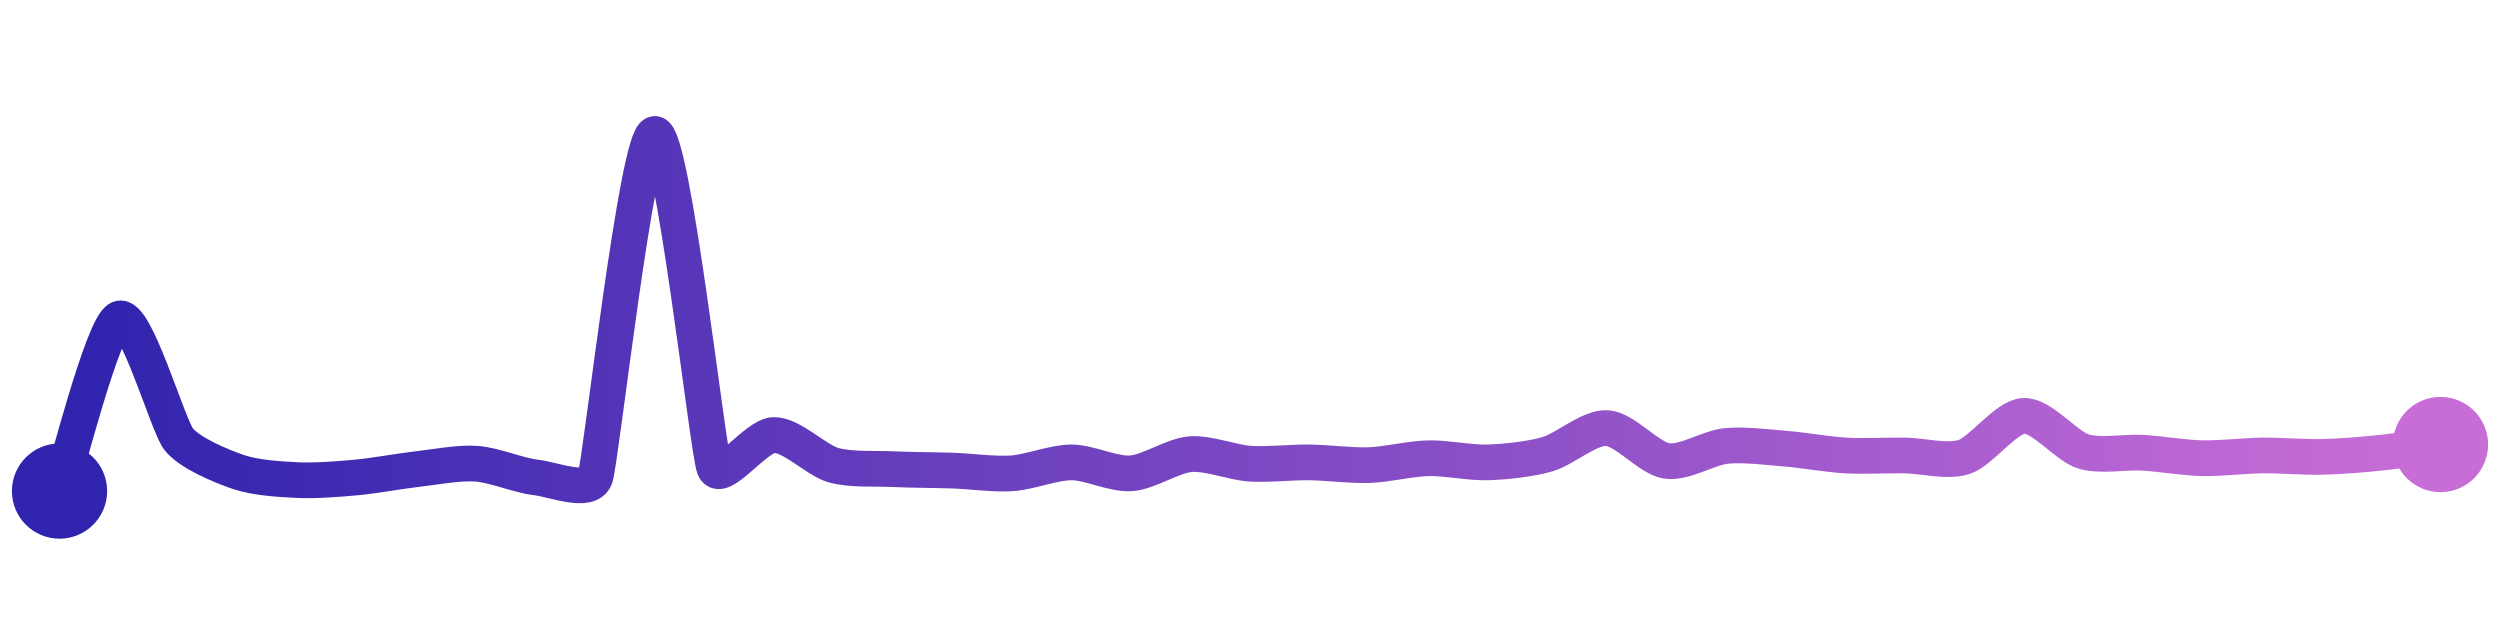 <svg width="200" height="50" viewBox="0 0 210 50" xmlns="http://www.w3.org/2000/svg">
    <defs>
        <linearGradient x1="0%" y1="0%" x2="100%" y2="0%" id="a">
            <stop stop-color="#3023AE" offset="0%"/>
            <stop stop-color="#C86DD7" offset="100%"/>
        </linearGradient>
    </defs>
    <path stroke="url(#a)"
          stroke-width="3"
          stroke-linejoin="round"
          stroke-linecap="round"
          d="M5 40 C 5.49 38.58, 8.63 26.12, 10 25.52 S 14.08 34.45, 15 35.63 S 18.58 37.9, 20 38.39 S 23.5 39.01, 25 39.08 S 28.51 38.99, 30 38.85 S 33.51 38.33, 35 38.16 S 38.5 37.6, 40 37.7 S 43.51 38.68, 45 38.85 S 49.51 40.27, 50 38.85 S 53.5 10.12, 55 10 S 59.45 36.66, 60 38.05 S 63.5 35.32, 65 35.29 S 68.56 37.41, 70 37.82 S 73.5 38.09, 75 38.16 S 78.5 38.23, 80 38.28 S 83.5 38.61, 85 38.51 S 88.5 37.59, 90 37.59 S 93.5 38.61, 95 38.51 S 98.5 37.02, 100 36.9 S 103.5 37.6, 105 37.7 S 108.5 37.57, 110 37.59 S 113.5 37.87, 115 37.82 S 118.5 37.27, 120 37.24 S 123.5 37.64, 125 37.59 S 128.56 37.32, 130 36.9 S 133.5 34.62, 135 34.71 S 138.52 37.25, 140 37.47 S 143.51 36.36, 145 36.21 S 148.5 36.32, 150 36.44 S 153.5 36.92, 155 37.01 S 158.5 36.99, 160 37.01 S 163.58 37.6, 165 37.13 S 168.5 33.75, 170 33.68 S 173.57 36.23, 175 36.67 S 178.5 36.69, 180 36.78 S 183.5 37.21, 185 37.24 S 188.5 37.03, 190 37.01 S 193.5 37.16, 195 37.13 S 198.51 36.94, 200 36.78 S 203.51 36.3, 205 36.09"
          fill="none"/>
    <circle r="4" cx="5" cy="40" fill="#3023AE"/>
    <circle r="4" cx="205" cy="36.09" fill="#C86DD7"/>      
</svg>